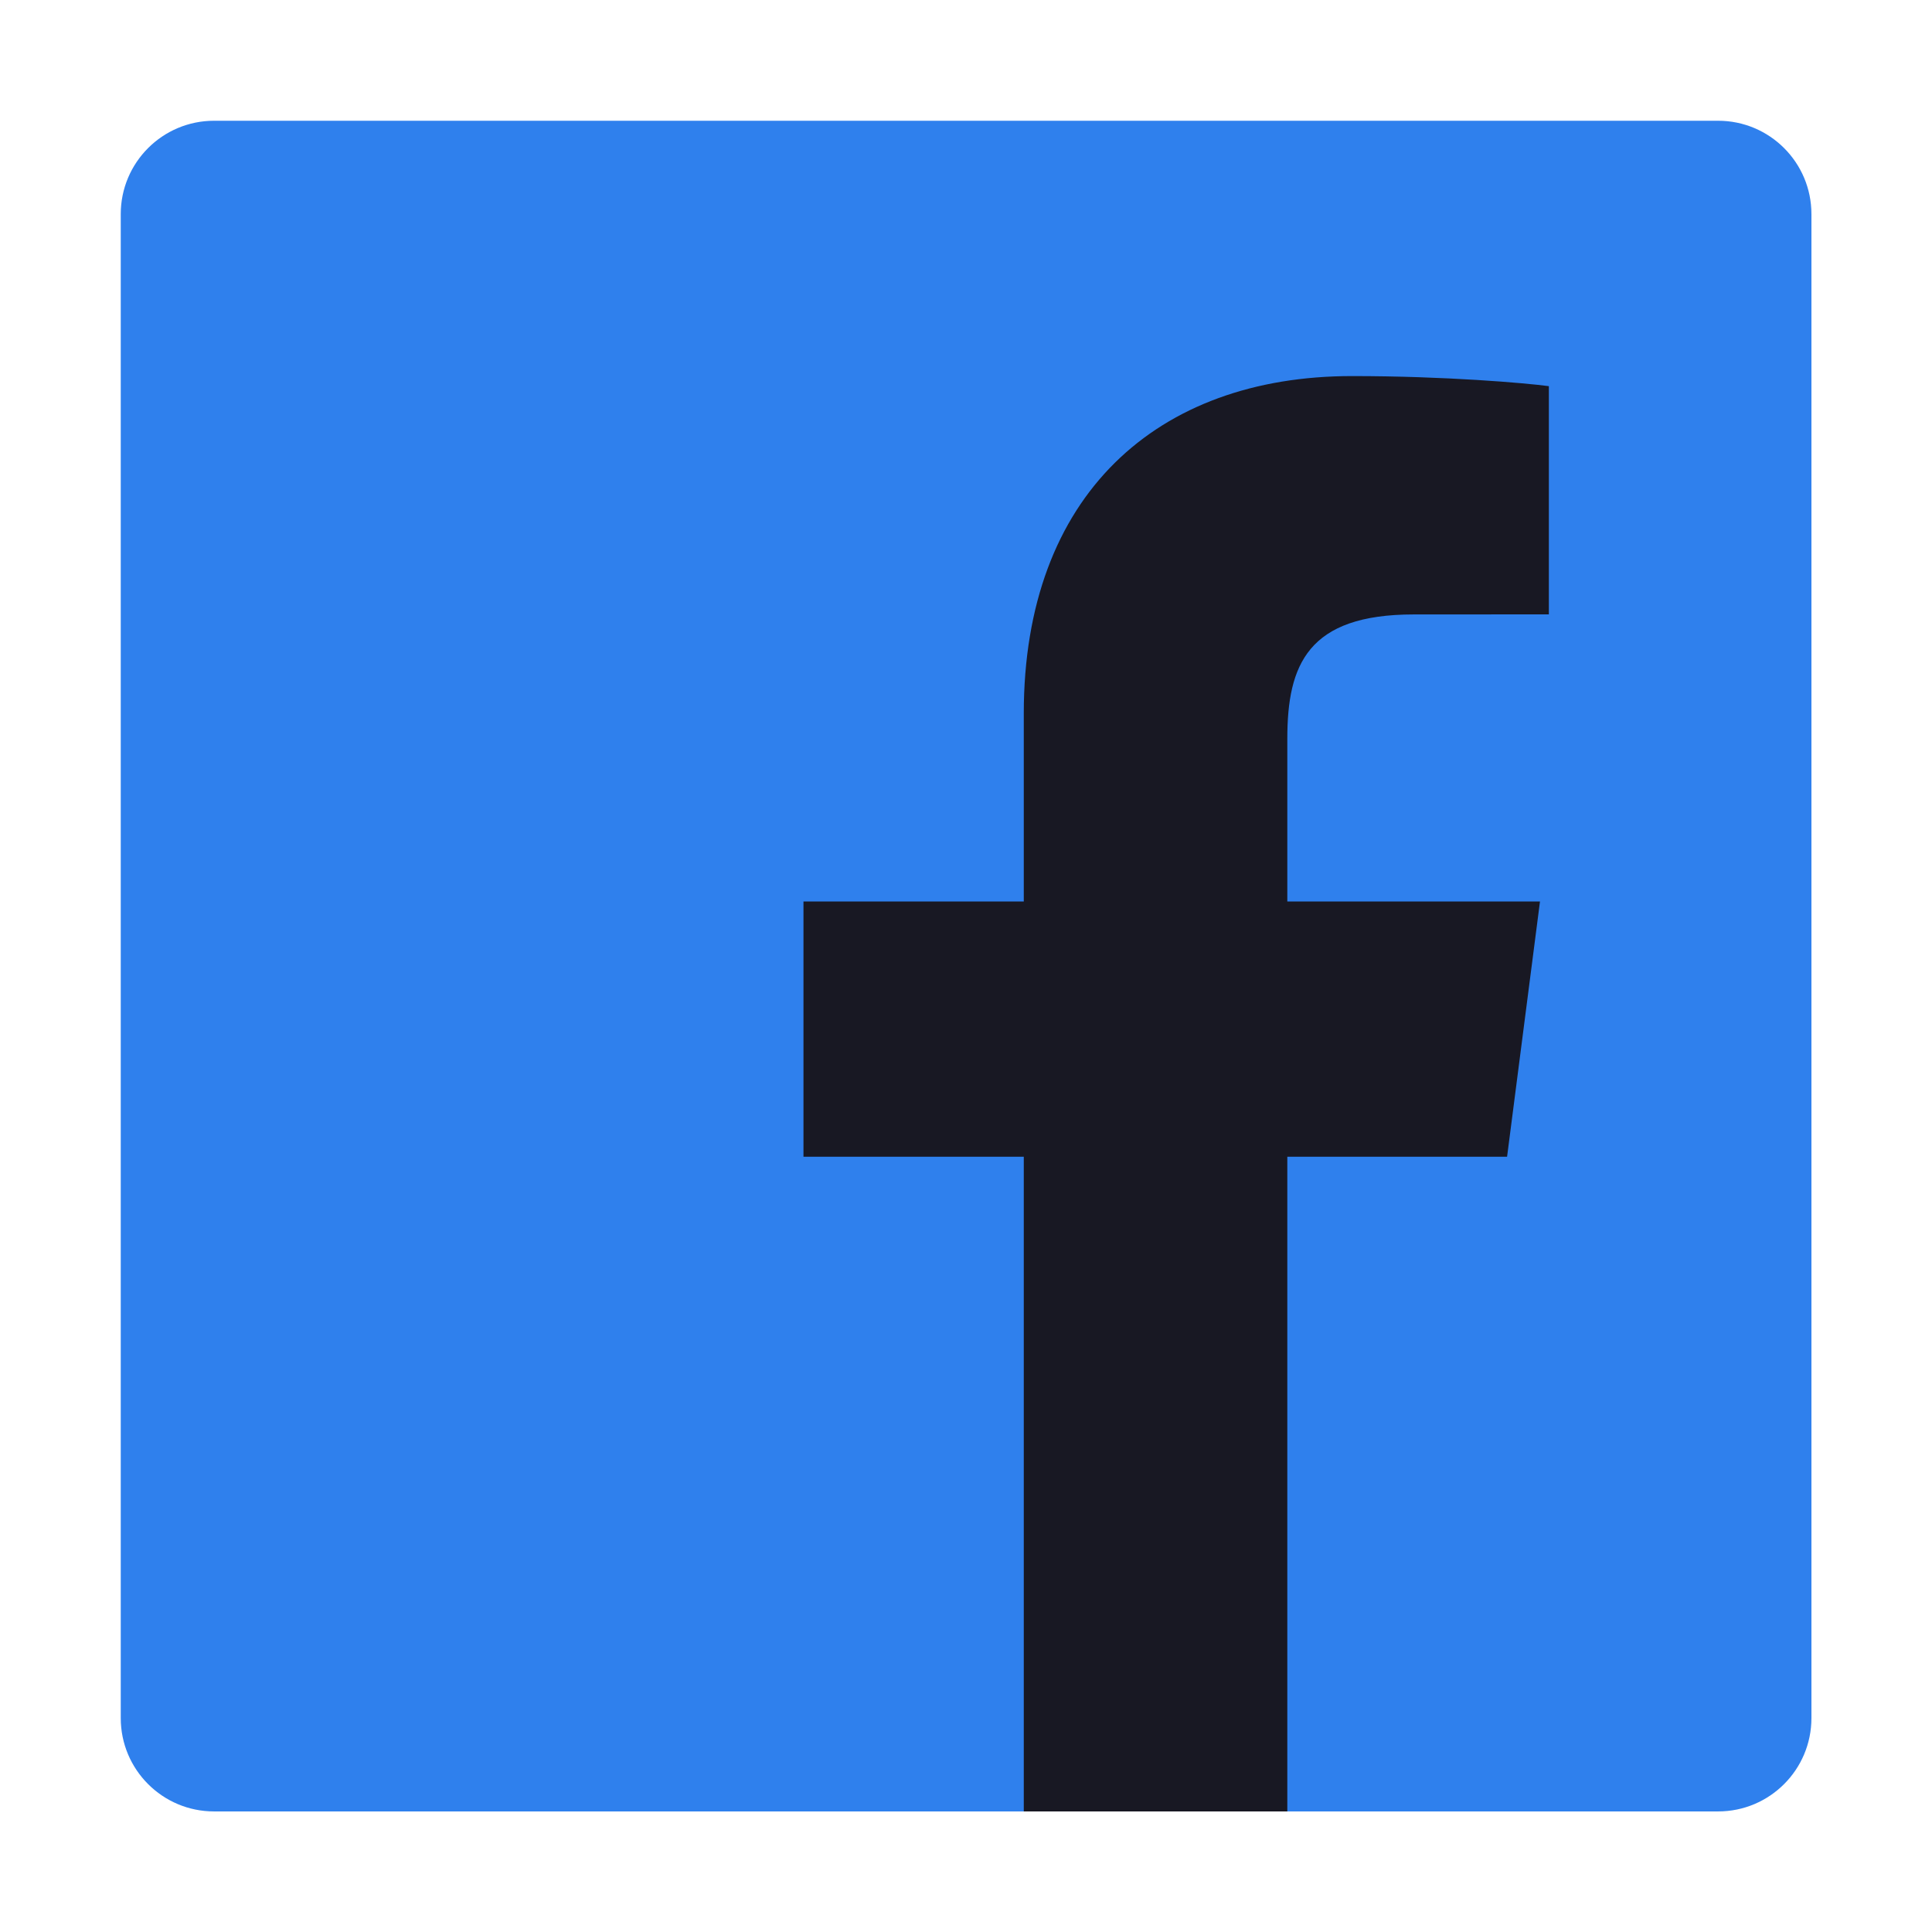 <svg width="32" height="32" viewBox="0 0 32 32" fill="none" xmlns="http://www.w3.org/2000/svg">
<path d="M28.457 30.003C29.311 30.003 30.003 29.311 30.003 28.457V3.546C30.003 2.692 29.311 2 28.457 2H3.546C2.692 2 2 2.692 2 3.546V28.457C2 29.311 2.692 30.003 3.546 30.003H28.457Z" fill="#2f80ed"/>
<path d="M21.322 30.003V19.159H24.962L25.507 14.932H21.322V12.234C21.322 11.011 21.661 10.177 23.416 10.177L25.654 10.176V6.396C25.267 6.344 23.939 6.229 22.393 6.229C19.166 6.229 16.957 8.199 16.957 11.816V14.932H13.308V19.159H16.957V30.003H21.322Z" fill="#181823"/>
</svg>
